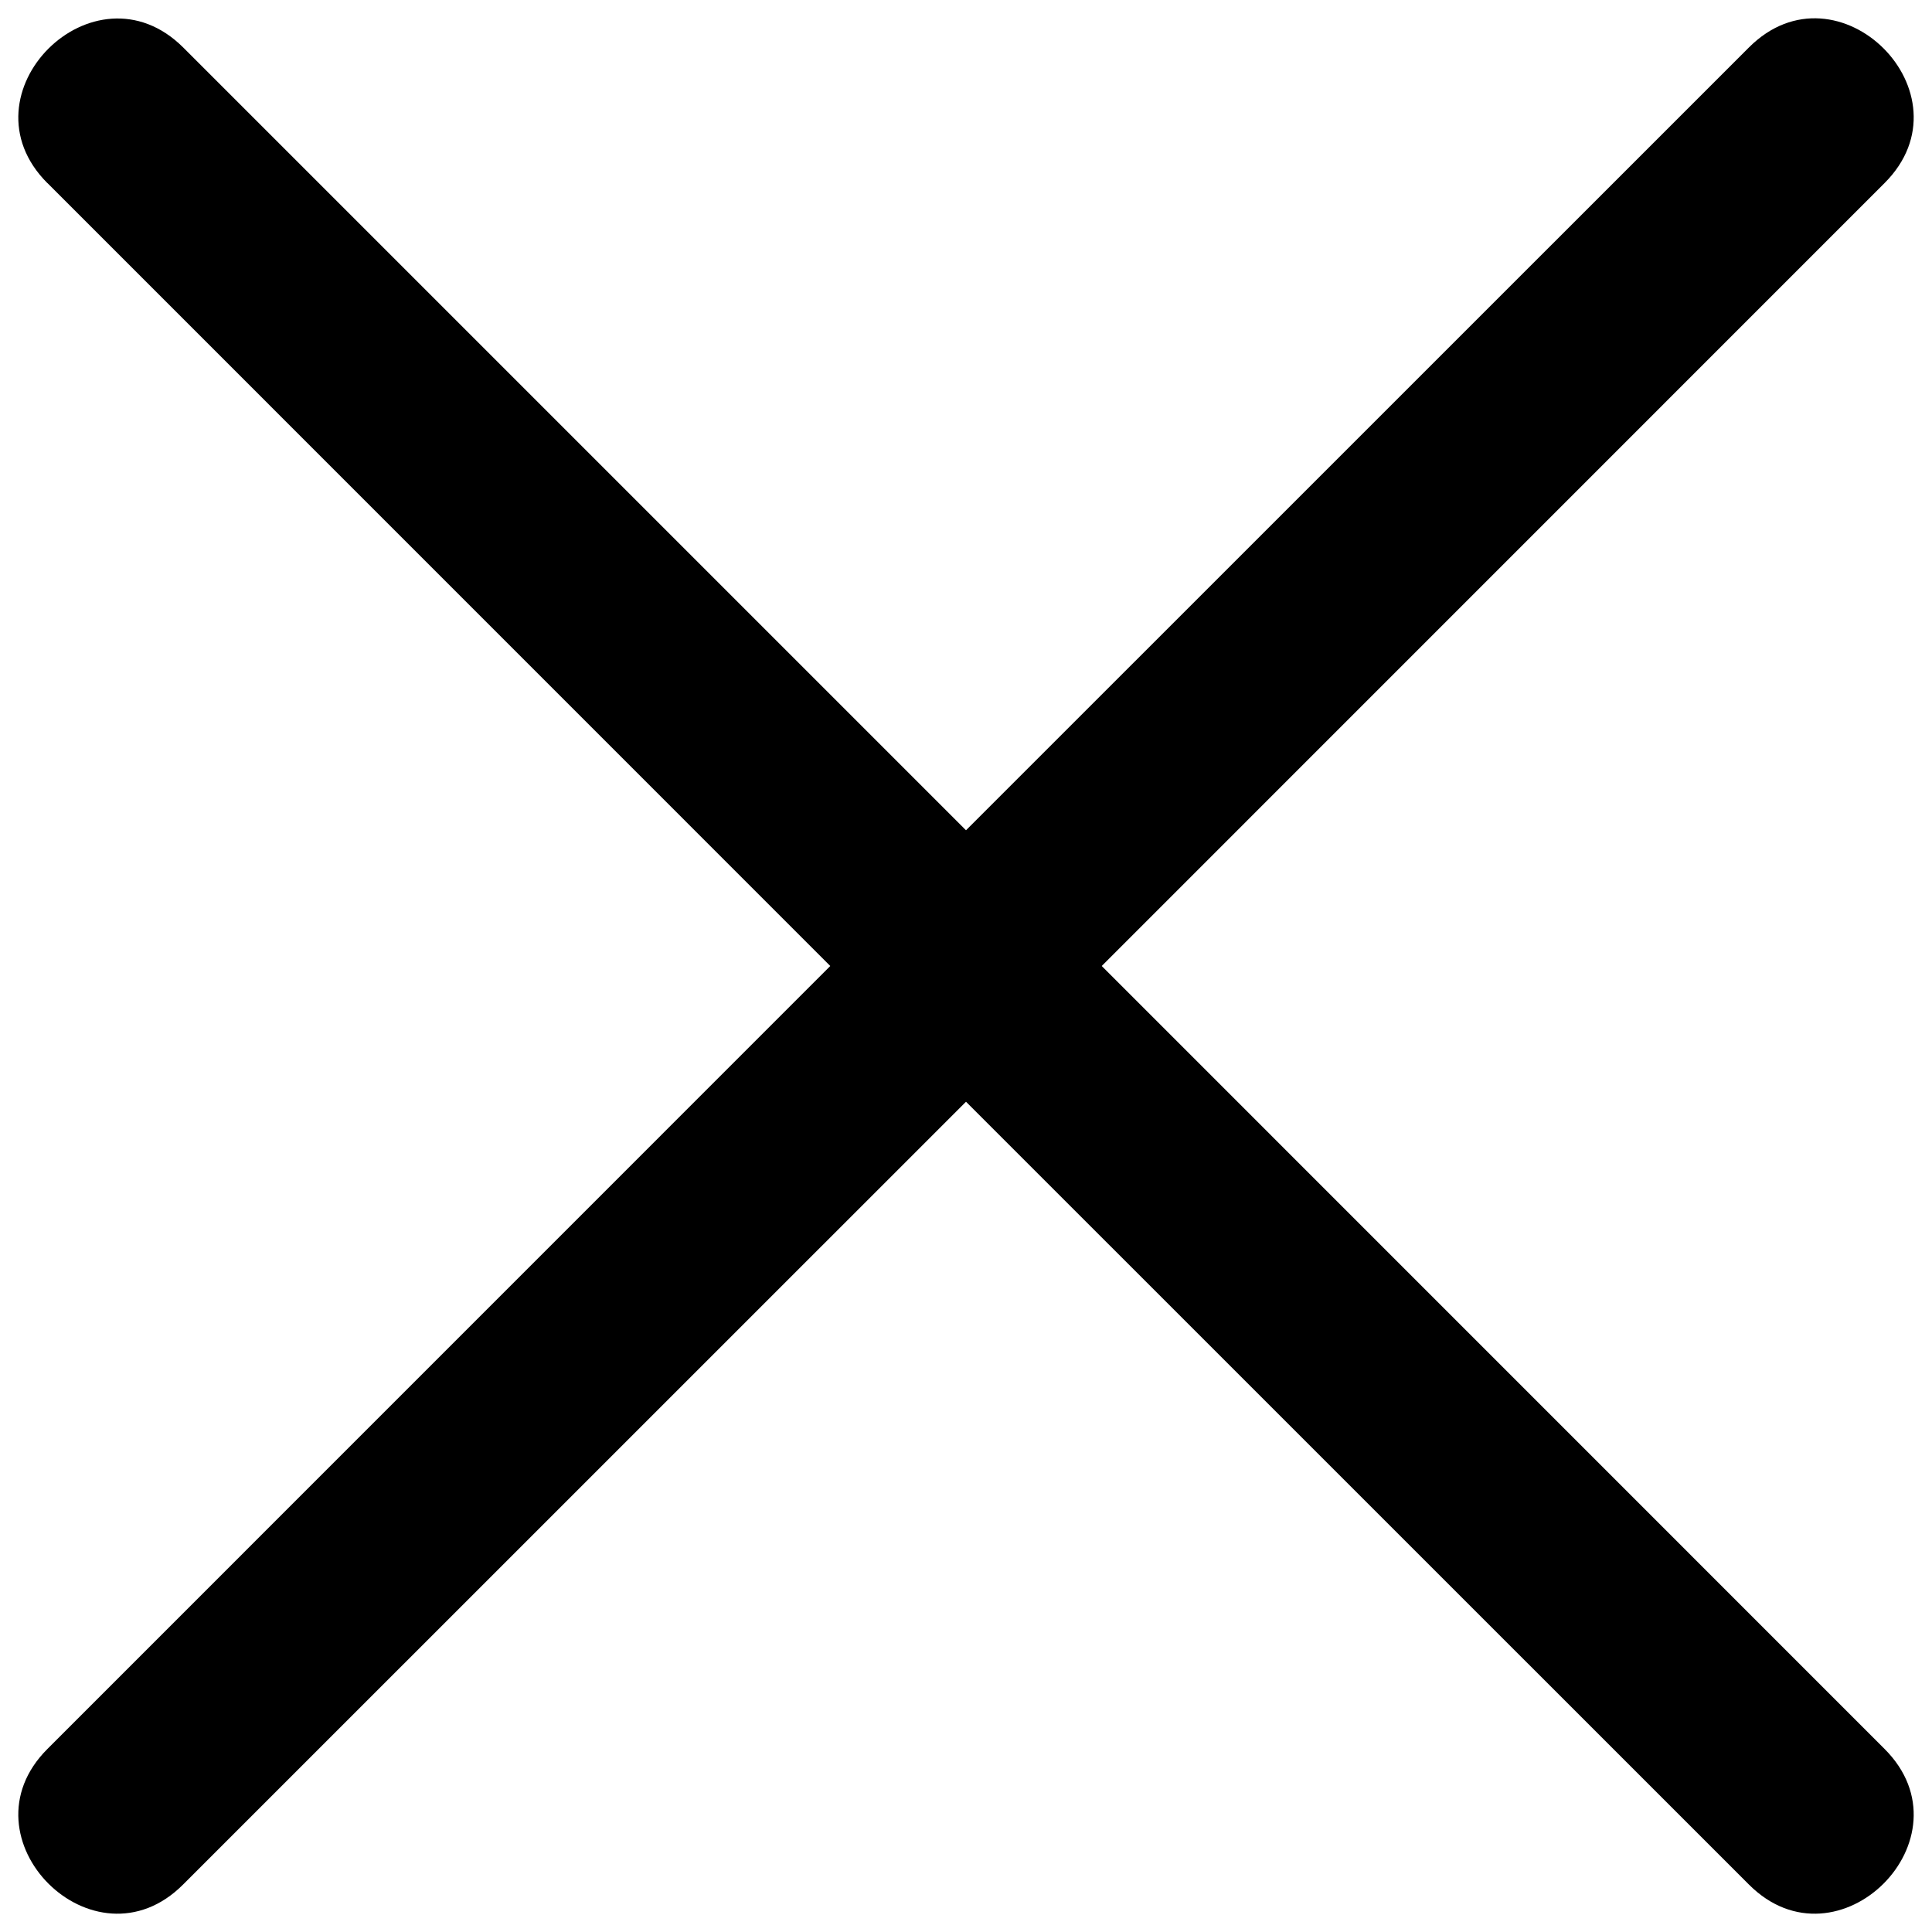 <svg xmlns="http://www.w3.org/2000/svg" width="20" height="20" viewBox="0 0 20 20">
    <path fill="#000000" fill-rule="evenodd" d="M.49 1.895C-.431.973.974-.427 1.896.491L10 8.595 18.105.491c.922-.923 2.327.482 1.404 1.404L11.405 10l8.104 8.105c.923.922-.482 2.327-1.404 1.404L10 11.405l-8.105 8.104c-.922.923-2.327-.482-1.404-1.404L8.595 10 .491 1.895z"/>
</svg>
